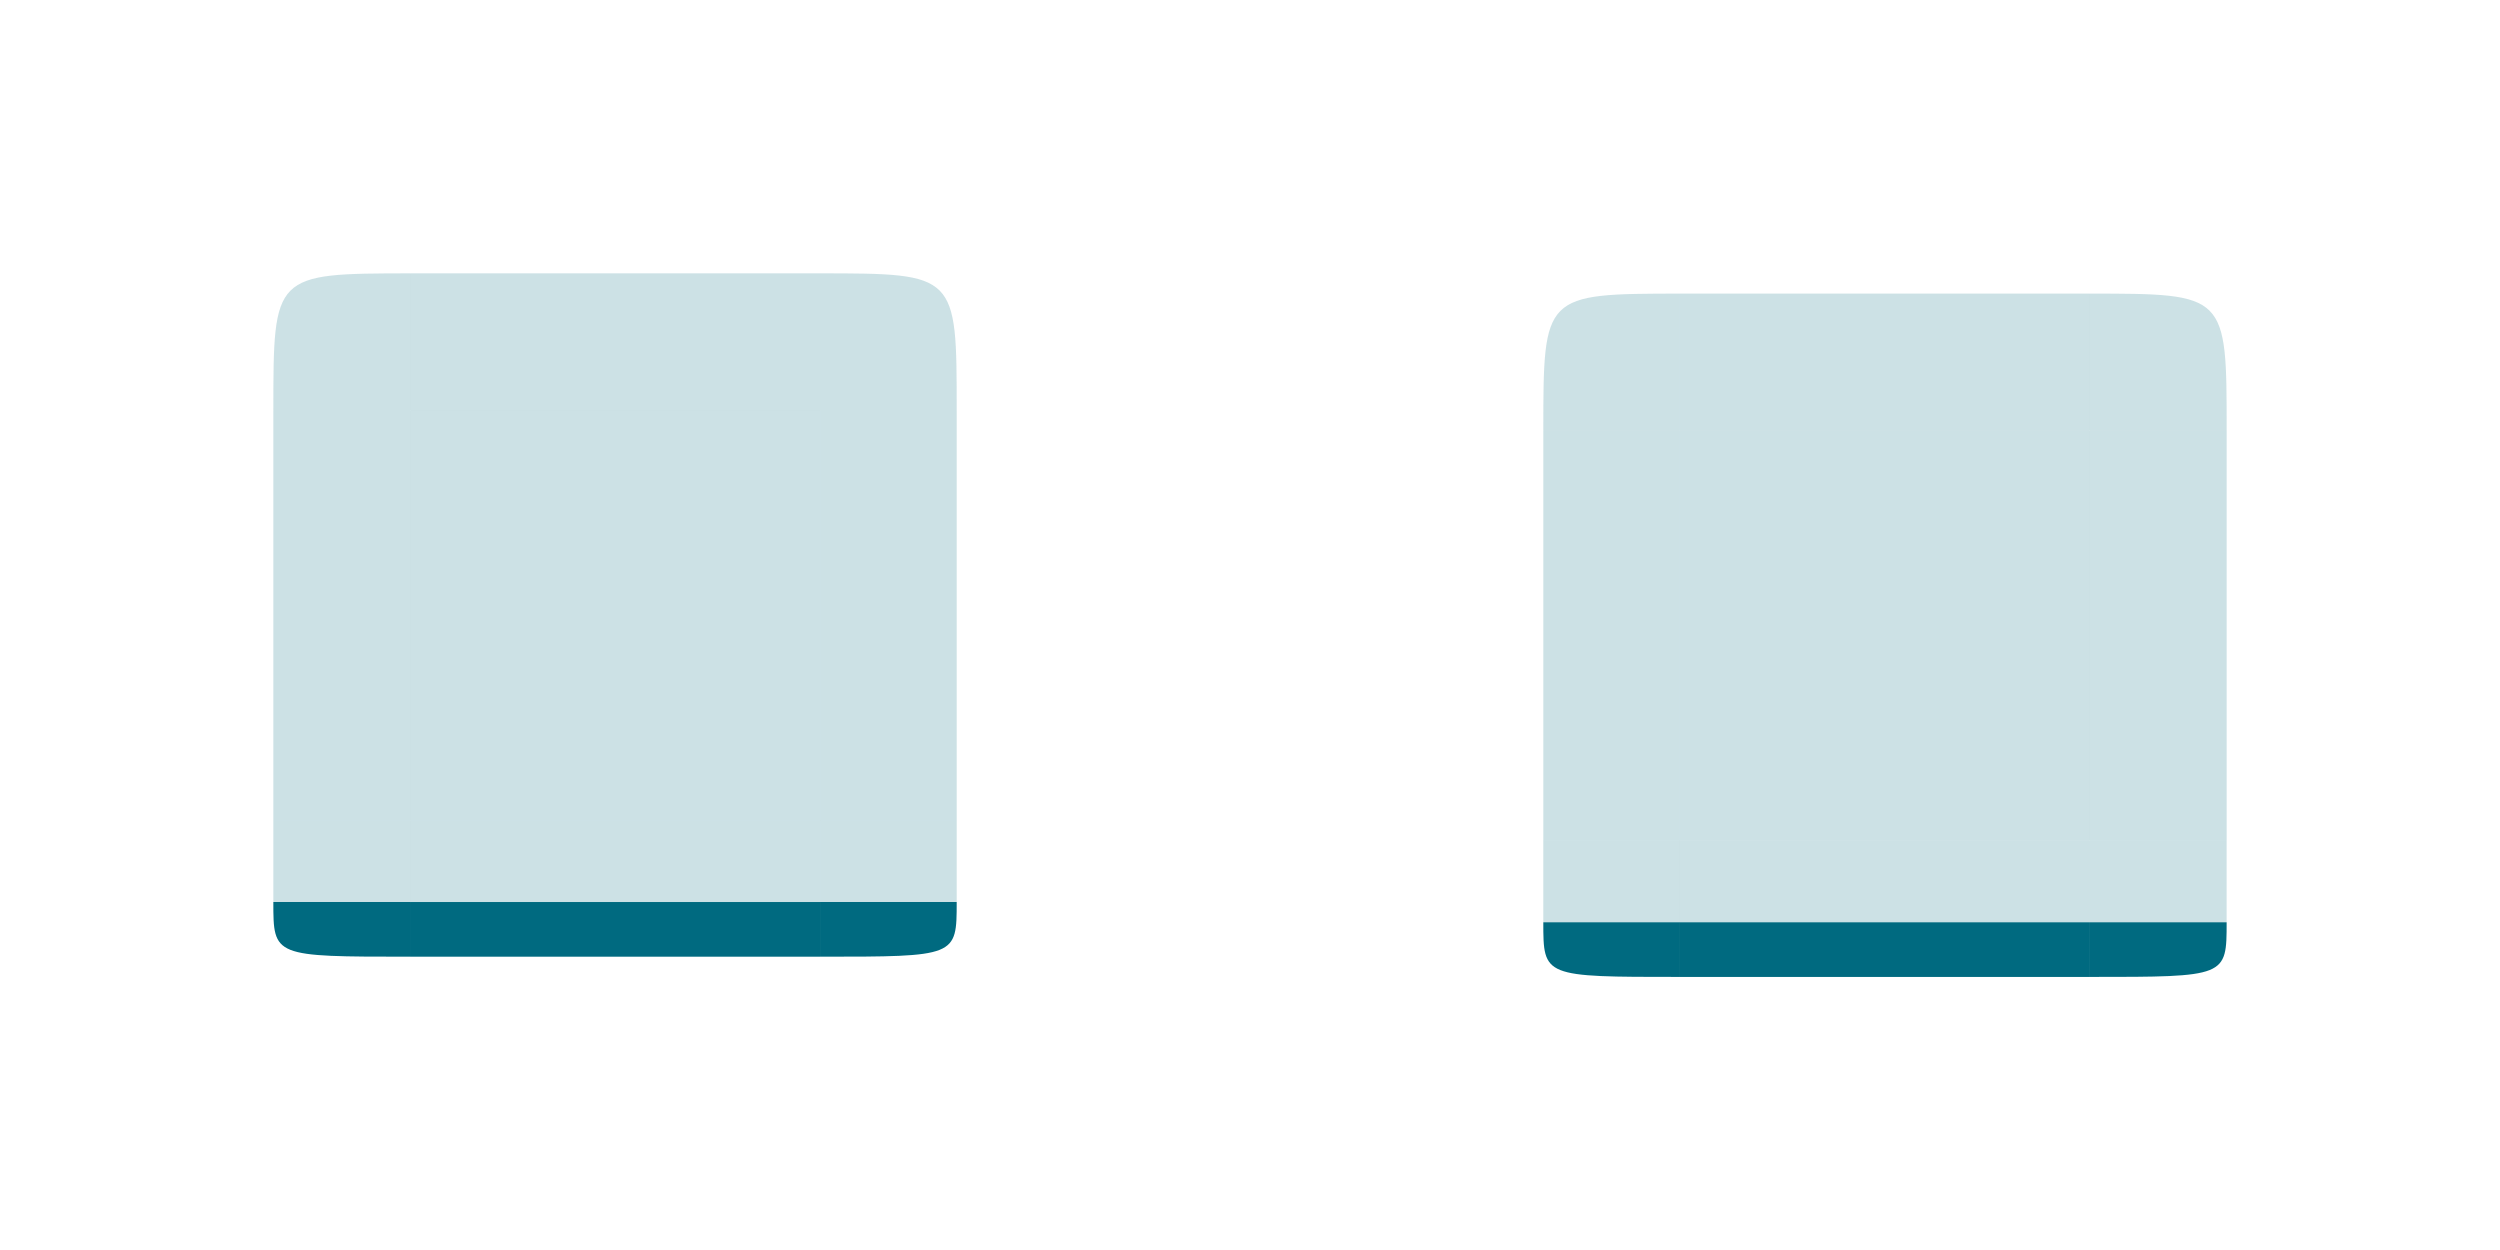 <?xml version="1.0" encoding="UTF-8" standalone="no"?>
<!-- Created with Inkscape (http://www.inkscape.org/) -->

<svg
   xmlns:osb="http://www.openswatchbook.org/uri/2009/osb"
   xmlns:dc="http://purl.org/dc/elements/1.1/"
   xmlns:cc="http://creativecommons.org/ns#"
   xmlns:rdf="http://www.w3.org/1999/02/22-rdf-syntax-ns#"
   xmlns:svg="http://www.w3.org/2000/svg"
   xmlns="http://www.w3.org/2000/svg"
   xmlns:xlink="http://www.w3.org/1999/xlink"
   xmlns:sodipodi="http://sodipodi.sourceforge.net/DTD/sodipodi-0.dtd"
   xmlns:inkscape="http://www.inkscape.org/namespaces/inkscape"
   viewBox="0 0 91.461 45.741"
   sodipodi:docname="tabbar.svg"
   inkscape:version="0.92.4 (5da689c313, 2019-01-14)"
   width="91.461"
   height="45.741"
   version="1.1"
   id="svg2">
  <sodipodi:namedview
     inkscape:window-maximized="1"
     inkscape:window-y="0"
     inkscape:window-x="0"
     fit-margin-bottom="10"
     fit-margin-right="10"
     fit-margin-left="10"
     fit-margin-top="10"
     inkscape:current-layer="svg2"
     inkscape:cy="9.4274004"
     inkscape:cx="48.642129"
     inkscape:zoom="8.8230591"
     showgrid="false"
     id="namedview99"
     inkscape:document-units="px"
     inkscape:window-height="977"
     inkscape:window-width="1280"
     inkscape:pageshadow="2"
     inkscape:pageopacity="0"
     guidetolerance="10"
     gridtolerance="10"
     objecttolerance="10"
     borderopacity="1"
     bordercolor="#000000"
     pagecolor="#ffffff"
     inkscape:pagecheckerboard="false"
     inkscape:showpageshadow="false"
     inkscape:measure-start="9.75,-27.5"
     inkscape:measure-end="4.25,-15.375" />
  <defs
     id="defs4">
    <linearGradient
       osb:paint="solid"
       id="hilight">
      <stop
         id="stop5764"
         offset="0"
         style="stop-color:#b8b1b1;stop-opacity:1;;opacity:1" />
    </linearGradient>
    <linearGradient
       osb:paint="solid"
       id="activetab-4">
      <stop
         id="stop5758"
         offset="0"
         style="stop-color:#ffffff;stop-opacity:0.09;;opacity:1" />
    </linearGradient>
    <style
       type="text/css"
       id="current-color-scheme">
      .ColorScheme-Text {
        color:#31363b;
      }
      .ColorScheme-Background{
        color:#eff0f1;
      }
      .ColorScheme-ViewText {
        color:#31363b;
      }
      .ColorScheme-ViewBackground{
        color:#fcfcfc;
      }
      .ColorScheme-ViewHover {
        color:#3daee9;
      }
      .ColorScheme-ViewFocus{
        color:#3daee9;
      }
      .ColorScheme-ButtonText {
        color:#31363b;
      }
      .ColorScheme-ButtonBackground{
        color:#eff0f1;
      }
      .ColorScheme-ButtonHover {
        color:#3daee9;
      }
      .ColorScheme-ButtonFocus{
        color:#3daee9;
      }</style>
    <linearGradient
       gradientTransform="translate(-28,66)"
       gradientUnits="userSpaceOnUse"
       y2="-88.5"
       x2="43"
       y1="-88.5"
       x1="38"
       id="linearGradient5768"
       xlink:href="#activetab-4"
       inkscape:collect="always" />
    <linearGradient
       gradientTransform="matrix(1,0,0,-1,-28,-64)"
       gradientUnits="userSpaceOnUse"
       y2="-76.5"
       x2="43"
       y1="-76.5"
       x1="38"
       id="linearGradient5774"
       xlink:href="#activetab-4"
       inkscape:collect="always" />
    <linearGradient
       gradientTransform="translate(-28,64)"
       gradientUnits="userSpaceOnUse"
       y2="-76.5"
       x2="58"
       y1="-76.5"
       x1="43"
       id="linearGradient5780"
       xlink:href="#activetab-4"
       inkscape:collect="always" />
    <linearGradient
       gradientTransform="matrix(1,0,0,-1,-28,-64)"
       gradientUnits="userSpaceOnUse"
       y2="-76.5"
       x2="63"
       y1="-76.5"
       x1="58"
       id="linearGradient5786"
       xlink:href="#activetab-4"
       inkscape:collect="always" />
    <linearGradient
       gradientTransform="translate(-28,66)"
       gradientUnits="userSpaceOnUse"
       y2="-88.5"
       x2="63"
       y1="-88.5"
       x1="58"
       id="linearGradient5792"
       xlink:href="#activetab-4"
       inkscape:collect="always" />
    <linearGradient
       gradientTransform="translate(-28,66)"
       gradientUnits="userSpaceOnUse"
       y2="-88.5"
       x2="58"
       y1="-88.5"
       x1="43"
       id="linearGradient5804"
       xlink:href="#activetab-4"
       inkscape:collect="always" />
    <linearGradient
       gradientTransform="translate(-30.122,-65.059)"
       y2="104.806"
       x2="58.612"
       y1="104.806"
       x1="43.612"
       gradientUnits="userSpaceOnUse"
       id="linearGradient5938"
       xlink:href="#activetab-4"
       inkscape:collect="always" />
    <linearGradient
       gradientTransform="matrix(1,0,0,2,-30.122,-172.365)"
       y2="104.806"
       x2="58.612"
       y1="104.806"
       x1="43.612"
       gradientUnits="userSpaceOnUse"
       id="linearGradient5940"
       xlink:href="#hilight"
       inkscape:collect="always" />
    <linearGradient
       gradientTransform="translate(-16)"
       gradientUnits="userSpaceOnUse"
       y2="-23.241"
       x2="92.461"
       y1="-23.241"
       x1="77.461"
       id="linearGradient5566"
       xlink:href="#activetab-4"
       inkscape:collect="always" />
    <linearGradient
       gradientTransform="translate(-16)"
       gradientUnits="userSpaceOnUse"
       y2="-23.241"
       x2="97.461"
       y1="-23.241"
       x1="92.461"
       id="linearGradient5568"
       xlink:href="#activetab-4"
       inkscape:collect="always" />
    <linearGradient
       gradientTransform="translate(-16)"
       gradientUnits="userSpaceOnUse"
       y2="-23.241"
       x2="77.461"
       y1="-23.241"
       x1="72.461"
       id="linearGradient5570"
       xlink:href="#activetab-4"
       inkscape:collect="always" />
    <linearGradient
       gradientTransform="translate(-16)"
       gradientUnits="userSpaceOnUse"
       y2="-13.241"
       x2="92.461"
       y1="-13.241"
       x1="77.461"
       id="linearGradient5572"
       xlink:href="#activetab-4"
       inkscape:collect="always" />
    <linearGradient
       gradientTransform="matrix(1,0,0,-1,-16,0)"
       gradientUnits="userSpaceOnUse"
       y2="-13.241"
       x2="97.461"
       y1="-13.241"
       x1="92.461"
       id="linearGradient5574"
       xlink:href="#activetab-4"
       inkscape:collect="always" />
    <linearGradient
       gradientTransform="matrix(1,0,0,-1,-16,0)"
       gradientUnits="userSpaceOnUse"
       y2="-13.241"
       x2="77.461"
       y1="-13.241"
       x1="72.461"
       id="linearGradient5576"
       xlink:href="#activetab-4"
       inkscape:collect="always" />
    <linearGradient
       y2="104.806"
       x2="58.612"
       y1="104.806"
       x1="43.612"
       gradientTransform="matrix(0.333,0,0,0.6,18.831,-30.826)"
       gradientUnits="userSpaceOnUse"
       id="linearGradient2051"
       xlink:href="#activetab-4"
       inkscape:collect="always" />
    <linearGradient
       y2="104.806"
       x2="58.612"
       y1="104.806"
       x1="43.612"
       gradientTransform="matrix(1,0,0,2,-30.122,-172.365)"
       gradientUnits="userSpaceOnUse"
       id="linearGradient2053"
       xlink:href="#hilight"
       inkscape:collect="always" />
    <linearGradient
       y2="104.806"
       x2="58.612"
       y1="104.806"
       x1="43.612"
       gradientTransform="matrix(1,0,0,2,-30.122,-172.365)"
       gradientUnits="userSpaceOnUse"
       id="linearGradient2063"
       xlink:href="#hilight"
       inkscape:collect="always" />
    <linearGradient
       y2="104.806"
       x2="58.612"
       y1="104.806"
       x1="43.612"
       gradientTransform="translate(-30.122,-65.059)"
       gradientUnits="userSpaceOnUse"
       id="linearGradient2083"
       xlink:href="#activetab-4"
       inkscape:collect="always" />
    <linearGradient
       y2="104.806"
       x2="58.612"
       y1="104.806"
       x1="43.612"
       gradientTransform="matrix(1,0,0,2,-30.122,-172.365)"
       gradientUnits="userSpaceOnUse"
       id="linearGradient2085"
       xlink:href="#hilight"
       inkscape:collect="always" />
    <linearGradient
       y2="104.806"
       x2="58.612"
       y1="104.806"
       x1="43.612"
       gradientTransform="matrix(1,0,0,2,-30.122,-172.365)"
       gradientUnits="userSpaceOnUse"
       id="linearGradient2089"
       xlink:href="#hilight"
       inkscape:collect="always" />
    <linearGradient
       y2="104.806"
       x2="58.612"
       y1="104.806"
       x1="43.612"
       gradientTransform="matrix(1,0,0,2,-30.122,-172.365)"
       gradientUnits="userSpaceOnUse"
       id="linearGradient2093"
       xlink:href="#hilight"
       inkscape:collect="always" />
    <linearGradient
       y2="-13.241"
       x2="77.461"
       y1="-13.241"
       x1="72.461"
       gradientTransform="matrix(1,0,0,-1,-62.461,-0.741)"
       gradientUnits="userSpaceOnUse"
       id="linearGradient872"
       xlink:href="#activetab-4"
       inkscape:collect="always" />
    <linearGradient
       y2="104.806"
       x2="58.612"
       y1="104.806"
       x1="43.612"
       gradientTransform="matrix(0.333,0,0,0.6,18.831,-30.826)"
       gradientUnits="userSpaceOnUse"
       id="linearGradient887"
       xlink:href="#activetab-4"
       inkscape:collect="always" />
    <linearGradient
       y2="104.806"
       x2="58.612"
       y1="104.806"
       x1="43.612"
       gradientTransform="matrix(0.333,0,0,0.6,18.831,-30.826)"
       gradientUnits="userSpaceOnUse"
       id="linearGradient880"
       xlink:href="#activetab-4"
       inkscape:collect="always" />
    <linearGradient
       y2="104.806"
       x2="58.612"
       y1="104.806"
       x1="43.612"
       gradientTransform="matrix(0.333,0,0,0.6,18.831,-30.826)"
       gradientUnits="userSpaceOnUse"
       id="linearGradient888"
       xlink:href="#activetab-4"
       inkscape:collect="always" />
    <linearGradient
       gradientTransform="translate(-16)"
       gradientUnits="userSpaceOnUse"
       y2="-13.241"
       x2="92.461"
       y1="-13.241"
       x1="77.461"
       id="linearGradient5572-436"
       xlink:href="#activetab-4-822"
       inkscape:collect="always" />
    <linearGradient
       osb:paint="solid"
       id="activetab-4-822">
      <stop
         id="stop1123"
         offset="0"
         style="stop-color:#ffffff;stop-opacity:0.09;;opacity:1" />
    </linearGradient>
    <linearGradient
       y2="104.806"
       x2="58.612"
       y1="104.806"
       x1="43.612"
       gradientTransform="matrix(0.333,0,0,0.6,18.831,-30.826)"
       gradientUnits="userSpaceOnUse"
       id="linearGradient880-714"
       xlink:href="#activetab-4-533"
       inkscape:collect="always" />
    <linearGradient
       osb:paint="solid"
       id="activetab-4-533">
      <stop
         id="stop1127"
         offset="0"
         style="stop-color:#ffffff;stop-opacity:0.09;;opacity:1" />
    </linearGradient>
    <linearGradient
       gradientTransform="matrix(1,0,0,-1,-16,0)"
       gradientUnits="userSpaceOnUse"
       y2="-13.241"
       x2="97.461"
       y1="-13.241"
       x1="92.461"
       id="linearGradient5574-167"
       xlink:href="#activetab-4-107"
       inkscape:collect="always" />
    <linearGradient
       osb:paint="solid"
       id="activetab-4-107">
      <stop
         id="stop1131"
         offset="0"
         style="stop-color:#ffffff;stop-opacity:0.09;;opacity:1" />
    </linearGradient>
    <linearGradient
       gradientTransform="translate(-16)"
       gradientUnits="userSpaceOnUse"
       y2="-23.241"
       x2="77.461"
       y1="-23.241"
       x1="72.461"
       id="linearGradient5570-569"
       xlink:href="#activetab-4-59"
       inkscape:collect="always" />
    <linearGradient
       osb:paint="solid"
       id="activetab-4-59">
      <stop
         id="stop1135"
         offset="0"
         style="stop-color:#ffffff;stop-opacity:0.09;;opacity:1" />
    </linearGradient>
    <linearGradient
       gradientTransform="matrix(1,0,0,-1,-16,0)"
       gradientUnits="userSpaceOnUse"
       y2="-13.241"
       x2="77.461"
       y1="-13.241"
       x1="72.461"
       id="linearGradient5576-214"
       xlink:href="#activetab-4-313"
       inkscape:collect="always" />
    <linearGradient
       osb:paint="solid"
       id="activetab-4-313">
      <stop
         id="stop1139"
         offset="0"
         style="stop-color:#ffffff;stop-opacity:0.09;;opacity:1" />
    </linearGradient>
    <linearGradient
       gradientTransform="translate(-30.122,-65.059)"
       y2="104.806"
       x2="58.612"
       y1="104.806"
       x1="43.612"
       gradientUnits="userSpaceOnUse"
       id="linearGradient5938-309"
       xlink:href="#activetab-4-325"
       inkscape:collect="always" />
    <linearGradient
       osb:paint="solid"
       id="activetab-4-325">
      <stop
         id="stop1143"
         offset="0"
         style="stop-color:#ffffff;stop-opacity:0.09;;opacity:1" />
    </linearGradient>
    <linearGradient
       y2="104.806"
       x2="58.612"
       y1="104.806"
       x1="43.612"
       gradientTransform="translate(-30.122,-65.059)"
       gradientUnits="userSpaceOnUse"
       id="linearGradient2083-809"
       xlink:href="#activetab-4-858"
       inkscape:collect="always" />
    <linearGradient
       osb:paint="solid"
       id="activetab-4-858">
      <stop
         id="stop1147"
         offset="0"
         style="stop-color:#ffffff;stop-opacity:0.09;;opacity:1" />
    </linearGradient>
    <linearGradient
       y2="104.806"
       x2="58.612"
       y1="104.806"
       x1="43.612"
       gradientTransform="matrix(0.333,0,0,0.6,18.831,-30.826)"
       gradientUnits="userSpaceOnUse"
       id="linearGradient2051-708"
       xlink:href="#activetab-4-46"
       inkscape:collect="always" />
    <linearGradient
       osb:paint="solid"
       id="activetab-4-46">
      <stop
         id="stop1151"
         offset="0"
         style="stop-color:#ffffff;stop-opacity:0.09;;opacity:1" />
    </linearGradient>
    <linearGradient
       gradientTransform="translate(-28,66)"
       gradientUnits="userSpaceOnUse"
       y2="-88.5"
       x2="43"
       y1="-88.5"
       x1="38"
       id="linearGradient5768-165"
       xlink:href="#activetab-4-221"
       inkscape:collect="always" />
    <linearGradient
       osb:paint="solid"
       id="activetab-4-221">
      <stop
         id="stop1155"
         offset="0"
         style="stop-color:#ffffff;stop-opacity:0.09;;opacity:1" />
    </linearGradient>
    <linearGradient
       y2="-13.241"
       x2="77.461"
       y1="-13.241"
       x1="72.461"
       gradientTransform="matrix(1,0,0,-1,-62.461,-0.741)"
       gradientUnits="userSpaceOnUse"
       id="linearGradient872-468"
       xlink:href="#activetab-4-836"
       inkscape:collect="always" />
    <linearGradient
       osb:paint="solid"
       id="activetab-4-836">
      <stop
         id="stop1159"
         offset="0"
         style="stop-color:#ffffff;stop-opacity:0.09;;opacity:1" />
    </linearGradient>
    <linearGradient
       y2="104.806"
       x2="58.612"
       y1="104.806"
       x1="43.612"
       gradientTransform="matrix(0.333,0,0,0.6,18.831,-30.826)"
       gradientUnits="userSpaceOnUse"
       id="linearGradient887-999"
       xlink:href="#activetab-4-80"
       inkscape:collect="always" />
    <linearGradient
       osb:paint="solid"
       id="activetab-4-80">
      <stop
         id="stop1163"
         offset="0"
         style="stop-color:#ffffff;stop-opacity:0.09;;opacity:1" />
    </linearGradient>
    <linearGradient
       gradientTransform="translate(-28,66)"
       gradientUnits="userSpaceOnUse"
       y2="-88.5"
       x2="58"
       y1="-88.5"
       x1="43"
       id="linearGradient5804-390"
       xlink:href="#activetab-4-924"
       inkscape:collect="always" />
    <linearGradient
       osb:paint="solid"
       id="activetab-4-924">
      <stop
         id="stop1167"
         offset="0"
         style="stop-color:#ffffff;stop-opacity:0.09;;opacity:1" />
    </linearGradient>
    <linearGradient
       y2="104.806"
       x2="58.612"
       y1="104.806"
       x1="43.612"
       gradientTransform="matrix(0.333,0,0,0.6,18.831,-30.826)"
       gradientUnits="userSpaceOnUse"
       id="linearGradient888-846"
       xlink:href="#activetab-4-974"
       inkscape:collect="always" />
    <linearGradient
       osb:paint="solid"
       id="activetab-4-974">
      <stop
         id="stop1171"
         offset="0"
         style="stop-color:#ffffff;stop-opacity:0.09;;opacity:1" />
    </linearGradient>
    <linearGradient
       gradientTransform="matrix(1,0,0,-1,-28,-64)"
       gradientUnits="userSpaceOnUse"
       y2="-76.5"
       x2="63"
       y1="-76.5"
       x1="58"
       id="linearGradient5786-913"
       xlink:href="#activetab-4-776"
       inkscape:collect="always" />
    <linearGradient
       osb:paint="solid"
       id="activetab-4-776">
      <stop
         id="stop1175"
         offset="0"
         style="stop-color:#ffffff;stop-opacity:0.09;;opacity:1" />
    </linearGradient>
    <linearGradient
       gradientTransform="translate(-16)"
       gradientUnits="userSpaceOnUse"
       y2="-23.241"
       x2="97.461"
       y1="-23.241"
       x1="92.461"
       id="linearGradient5568-961"
       xlink:href="#activetab-4-279"
       inkscape:collect="always" />
    <linearGradient
       osb:paint="solid"
       id="activetab-4-279">
      <stop
         id="stop1179"
         offset="0"
         style="stop-color:#ffffff;stop-opacity:0.09;;opacity:1" />
    </linearGradient>
    <linearGradient
       gradientTransform="translate(-16)"
       gradientUnits="userSpaceOnUse"
       y2="-23.241"
       x2="92.461"
       y1="-23.241"
       x1="77.461"
       id="linearGradient5566-716"
       xlink:href="#activetab-4-547"
       inkscape:collect="always" />
    <linearGradient
       osb:paint="solid"
       id="activetab-4-547">
      <stop
         id="stop1183"
         offset="0"
         style="stop-color:#ffffff;stop-opacity:0.09;;opacity:1" />
    </linearGradient>
    <linearGradient
       gradientTransform="translate(-28,64)"
       gradientUnits="userSpaceOnUse"
       y2="-76.5"
       x2="58"
       y1="-76.5"
       x1="43"
       id="linearGradient5780-337"
       xlink:href="#activetab-4-808"
       inkscape:collect="always" />
    <linearGradient
       osb:paint="solid"
       id="activetab-4-808">
      <stop
         id="stop1187"
         offset="0"
         style="stop-color:#ffffff;stop-opacity:0.09;;opacity:1" />
    </linearGradient>
    <linearGradient
       gradientTransform="translate(-28,66)"
       gradientUnits="userSpaceOnUse"
       y2="-88.5"
       x2="63"
       y1="-88.5"
       x1="58"
       id="linearGradient5792-4"
       xlink:href="#activetab-4-409"
       inkscape:collect="always" />
    <linearGradient
       osb:paint="solid"
       id="activetab-4-409">
      <stop
         id="stop1191"
         offset="0"
         style="stop-color:#ffffff;stop-opacity:0.09;;opacity:1" />
    </linearGradient>
    <linearGradient
       gradientTransform="matrix(1,0,0,-1,-28,-64)"
       gradientUnits="userSpaceOnUse"
       y2="-76.5"
       x2="63"
       y1="-76.5"
       x1="58"
       id="linearGradient5786-913-851"
       xlink:href="#activetab-4-776-595"
       inkscape:collect="always" />
    <linearGradient
       osb:paint="solid"
       id="activetab-4-776-595">
      <stop
         id="stop1429"
         offset="0"
         style="stop-color:#ffffff;stop-opacity:0.09;;opacity:1" />
    </linearGradient>
    <linearGradient
       gradientTransform="translate(-28,64)"
       gradientUnits="userSpaceOnUse"
       y2="-76.5"
       x2="58"
       y1="-76.5"
       x1="43"
       id="linearGradient5780-337-461"
       xlink:href="#activetab-4-808-217"
       inkscape:collect="always" />
    <linearGradient
       osb:paint="solid"
       id="activetab-4-808-217">
      <stop
         id="stop1433"
         offset="0"
         style="stop-color:#ffffff;stop-opacity:0.09;;opacity:1" />
    </linearGradient>
    <linearGradient
       gradientTransform="translate(-28,66)"
       gradientUnits="userSpaceOnUse"
       y2="-88.5"
       x2="43"
       y1="-88.5"
       x1="38"
       id="linearGradient5768-165-251"
       xlink:href="#activetab-4-221-382"
       inkscape:collect="always" />
    <linearGradient
       osb:paint="solid"
       id="activetab-4-221-382">
      <stop
         id="stop1437"
         offset="0"
         style="stop-color:#ffffff;stop-opacity:0.09;;opacity:1" />
    </linearGradient>
    <linearGradient
       gradientTransform="translate(-28,66)"
       gradientUnits="userSpaceOnUse"
       y2="-88.5"
       x2="63"
       y1="-88.5"
       x1="58"
       id="linearGradient5792-4-42"
       xlink:href="#activetab-4-409-159"
       inkscape:collect="always" />
    <linearGradient
       osb:paint="solid"
       id="activetab-4-409-159">
      <stop
         id="stop1441"
         offset="0"
         style="stop-color:#ffffff;stop-opacity:0.09;;opacity:1" />
    </linearGradient>
    <linearGradient
       gradientTransform="translate(-28,66)"
       gradientUnits="userSpaceOnUse"
       y2="-88.5"
       x2="58"
       y1="-88.5"
       x1="43"
       id="linearGradient5804-390-939"
       xlink:href="#activetab-4-924-268"
       inkscape:collect="always" />
    <linearGradient
       osb:paint="solid"
       id="activetab-4-924-268">
      <stop
         id="stop1445"
         offset="0"
         style="stop-color:#ffffff;stop-opacity:0.09;;opacity:1" />
    </linearGradient>
    <linearGradient
       gradientTransform="translate(-30.122,-65.059)"
       y2="104.806"
       x2="58.612"
       y1="104.806"
       x1="43.612"
       gradientUnits="userSpaceOnUse"
       id="linearGradient5938-309-284"
       xlink:href="#activetab-4-325-345"
       inkscape:collect="always" />
    <linearGradient
       osb:paint="solid"
       id="activetab-4-325-345">
      <stop
         id="stop1449"
         offset="0"
         style="stop-color:#ffffff;stop-opacity:0.09;;opacity:1" />
    </linearGradient>
    <linearGradient
       gradientTransform="matrix(1,0,0,-1,-16,0)"
       gradientUnits="userSpaceOnUse"
       y2="-13.241"
       x2="77.461"
       y1="-13.241"
       x1="72.461"
       id="linearGradient5576-214-315"
       xlink:href="#activetab-4-313-88"
       inkscape:collect="always" />
    <linearGradient
       osb:paint="solid"
       id="activetab-4-313-88">
      <stop
         id="stop1453"
         offset="0"
         style="stop-color:#ffffff;stop-opacity:0.09;;opacity:1" />
    </linearGradient>
    <linearGradient
       gradientTransform="matrix(1,0,0,-1,-16,0)"
       gradientUnits="userSpaceOnUse"
       y2="-13.241"
       x2="97.461"
       y1="-13.241"
       x1="92.461"
       id="linearGradient5574-167-955"
       xlink:href="#activetab-4-107-919"
       inkscape:collect="always" />
    <linearGradient
       osb:paint="solid"
       id="activetab-4-107-919">
      <stop
         id="stop1457"
         offset="0"
         style="stop-color:#ffffff;stop-opacity:0.09;;opacity:1" />
    </linearGradient>
    <linearGradient
       gradientTransform="translate(-16)"
       gradientUnits="userSpaceOnUse"
       y2="-13.241"
       x2="92.461"
       y1="-13.241"
       x1="77.461"
       id="linearGradient5572-436-698"
       xlink:href="#activetab-4-822-394"
       inkscape:collect="always" />
    <linearGradient
       osb:paint="solid"
       id="activetab-4-822-394">
      <stop
         id="stop1461"
         offset="0"
         style="stop-color:#ffffff;stop-opacity:0.09;;opacity:1" />
    </linearGradient>
    <linearGradient
       gradientTransform="translate(-16)"
       gradientUnits="userSpaceOnUse"
       y2="-23.241"
       x2="77.461"
       y1="-23.241"
       x1="72.461"
       id="linearGradient5570-569-389"
       xlink:href="#activetab-4-59-17"
       inkscape:collect="always" />
    <linearGradient
       osb:paint="solid"
       id="activetab-4-59-17">
      <stop
         id="stop1465"
         offset="0"
         style="stop-color:#ffffff;stop-opacity:0.09;;opacity:1" />
    </linearGradient>
    <linearGradient
       gradientTransform="translate(-16)"
       gradientUnits="userSpaceOnUse"
       y2="-23.241"
       x2="97.461"
       y1="-23.241"
       x1="92.461"
       id="linearGradient5568-961-444"
       xlink:href="#activetab-4-279-482"
       inkscape:collect="always" />
    <linearGradient
       osb:paint="solid"
       id="activetab-4-279-482">
      <stop
         id="stop1469"
         offset="0"
         style="stop-color:#ffffff;stop-opacity:0.09;;opacity:1" />
    </linearGradient>
    <linearGradient
       gradientTransform="translate(-16)"
       gradientUnits="userSpaceOnUse"
       y2="-23.241"
       x2="92.461"
       y1="-23.241"
       x1="77.461"
       id="linearGradient5566-716-570"
       xlink:href="#activetab-4-547-173"
       inkscape:collect="always" />
    <linearGradient
       osb:paint="solid"
       id="activetab-4-547-173">
      <stop
         id="stop1473"
         offset="0"
         style="stop-color:#ffffff;stop-opacity:0.09;;opacity:1" />
    </linearGradient>
    <linearGradient
       y2="104.806"
       x2="58.612"
       y1="104.806"
       x1="43.612"
       gradientTransform="matrix(0.333,0,0,0.6,18.831,-30.826)"
       gradientUnits="userSpaceOnUse"
       id="linearGradient2051-708-888"
       xlink:href="#activetab-4-46-821"
       inkscape:collect="always" />
    <linearGradient
       osb:paint="solid"
       id="activetab-4-46-821">
      <stop
         id="stop1477"
         offset="0"
         style="stop-color:#ffffff;stop-opacity:0.09;;opacity:1" />
    </linearGradient>
    <linearGradient
       y2="104.806"
       x2="58.612"
       y1="104.806"
       x1="43.612"
       gradientTransform="translate(-30.122,-65.059)"
       gradientUnits="userSpaceOnUse"
       id="linearGradient2083-809-626"
       xlink:href="#activetab-4-858-597"
       inkscape:collect="always" />
    <linearGradient
       osb:paint="solid"
       id="activetab-4-858-597">
      <stop
         id="stop1481"
         offset="0"
         style="stop-color:#ffffff;stop-opacity:0.09;;opacity:1" />
    </linearGradient>
    <linearGradient
       y2="-13.241"
       x2="77.461"
       y1="-13.241"
       x1="72.461"
       gradientTransform="matrix(1,0,0,-1,-62.461,-0.741)"
       gradientUnits="userSpaceOnUse"
       id="linearGradient872-468-406"
       xlink:href="#activetab-4-836-575"
       inkscape:collect="always" />
    <linearGradient
       osb:paint="solid"
       id="activetab-4-836-575">
      <stop
         id="stop1485"
         offset="0"
         style="stop-color:#ffffff;stop-opacity:0.09;;opacity:1" />
    </linearGradient>
    <linearGradient
       y2="104.806"
       x2="58.612"
       y1="104.806"
       x1="43.612"
       gradientTransform="matrix(0.333,0,0,0.6,18.831,-30.826)"
       gradientUnits="userSpaceOnUse"
       id="linearGradient887-999-964"
       xlink:href="#activetab-4-80-509"
       inkscape:collect="always" />
    <linearGradient
       osb:paint="solid"
       id="activetab-4-80-509">
      <stop
         id="stop1489"
         offset="0"
         style="stop-color:#ffffff;stop-opacity:0.09;;opacity:1" />
    </linearGradient>
    <linearGradient
       y2="104.806"
       x2="58.612"
       y1="104.806"
       x1="43.612"
       gradientTransform="matrix(0.333,0,0,0.6,18.831,-30.826)"
       gradientUnits="userSpaceOnUse"
       id="linearGradient880-714-480"
       xlink:href="#activetab-4-533-473"
       inkscape:collect="always" />
    <linearGradient
       osb:paint="solid"
       id="activetab-4-533-473">
      <stop
         id="stop1493"
         offset="0"
         style="stop-color:#ffffff;stop-opacity:0.09;;opacity:1" />
    </linearGradient>
    <linearGradient
       y2="104.806"
       x2="58.612"
       y1="104.806"
       x1="43.612"
       gradientTransform="matrix(0.333,0,0,0.6,18.831,-30.826)"
       gradientUnits="userSpaceOnUse"
       id="linearGradient888-846-227"
       xlink:href="#activetab-4-974-907"
       inkscape:collect="always" />
    <linearGradient
       osb:paint="solid"
       id="activetab-4-974-907">
      <stop
         id="stop1497"
         offset="0"
         style="stop-color:#ffffff;stop-opacity:0.09;;opacity:1" />
    </linearGradient>
    <linearGradient
       osb:paint="solid"
       id="activetab-4-776-595-752">
      <stop
         id="stop1843"
         offset="0"
         style="stop-color:#ffffff;stop-opacity:0.09;;opacity:1" />
    </linearGradient>
    <linearGradient
       osb:paint="solid"
       id="activetab-4-808-217-346">
      <stop
         id="stop1847"
         offset="0"
         style="stop-color:#ffffff;stop-opacity:0.09;;opacity:1" />
    </linearGradient>
    <linearGradient
       osb:paint="solid"
       id="activetab-4-221-382-125">
      <stop
         id="stop1851"
         offset="0"
         style="stop-color:#ffffff;stop-opacity:0.09;;opacity:1" />
    </linearGradient>
    <linearGradient
       osb:paint="solid"
       id="activetab-4-409-159-663">
      <stop
         id="stop1855"
         offset="0"
         style="stop-color:#ffffff;stop-opacity:0.09;;opacity:1" />
    </linearGradient>
    <linearGradient
       osb:paint="solid"
       id="activetab-4-924-268-9">
      <stop
         id="stop1859"
         offset="0"
         style="stop-color:#ffffff;stop-opacity:0.09;;opacity:1" />
    </linearGradient>
    <linearGradient
       osb:paint="solid"
       id="activetab-4-325-345-309">
      <stop
         id="stop1863"
         offset="0"
         style="stop-color:#ffffff;stop-opacity:0.09;;opacity:1" />
    </linearGradient>
    <linearGradient
       osb:paint="solid"
       id="activetab-4-313-88-865">
      <stop
         id="stop1867"
         offset="0"
         style="stop-color:#ffffff;stop-opacity:0.09;;opacity:1" />
    </linearGradient>
    <linearGradient
       osb:paint="solid"
       id="activetab-4-107-919-579">
      <stop
         id="stop1871"
         offset="0"
         style="stop-color:#ffffff;stop-opacity:0.09;;opacity:1" />
    </linearGradient>
    <linearGradient
       osb:paint="solid"
       id="activetab-4-822-394-388">
      <stop
         id="stop1875"
         offset="0"
         style="stop-color:#ffffff;stop-opacity:0.09;;opacity:1" />
    </linearGradient>
    <linearGradient
       osb:paint="solid"
       id="activetab-4-59-17-853">
      <stop
         id="stop1879"
         offset="0"
         style="stop-color:#ffffff;stop-opacity:0.09;;opacity:1" />
    </linearGradient>
    <linearGradient
       osb:paint="solid"
       id="activetab-4-279-482-682">
      <stop
         id="stop1883"
         offset="0"
         style="stop-color:#ffffff;stop-opacity:0.09;;opacity:1" />
    </linearGradient>
    <linearGradient
       osb:paint="solid"
       id="activetab-4-547-173-297">
      <stop
         id="stop1887"
         offset="0"
         style="stop-color:#ffffff;stop-opacity:0.09;;opacity:1" />
    </linearGradient>
    <linearGradient
       osb:paint="solid"
       id="activetab-4-46-821-91">
      <stop
         id="stop1891"
         offset="0"
         style="stop-color:#ffffff;stop-opacity:0.09;;opacity:1" />
    </linearGradient>
    <linearGradient
       osb:paint="solid"
       id="activetab-4-858-597-419">
      <stop
         id="stop1895"
         offset="0"
         style="stop-color:#ffffff;stop-opacity:0.09;;opacity:1" />
    </linearGradient>
    <linearGradient
       osb:paint="solid"
       id="activetab-4-836-575-70">
      <stop
         id="stop1899"
         offset="0"
         style="stop-color:#ffffff;stop-opacity:0.09;;opacity:1" />
    </linearGradient>
    <linearGradient
       osb:paint="solid"
       id="activetab-4-80-509-561">
      <stop
         id="stop1903"
         offset="0"
         style="stop-color:#ffffff;stop-opacity:0.09;;opacity:1" />
    </linearGradient>
    <linearGradient
       osb:paint="solid"
       id="activetab-4-533-473-330">
      <stop
         id="stop1907"
         offset="0"
         style="stop-color:#ffffff;stop-opacity:0.09;;opacity:1" />
    </linearGradient>
    <linearGradient
       osb:paint="solid"
       id="activetab-4-974-907-442">
      <stop
         id="stop1911"
         offset="0"
         style="stop-color:#ffffff;stop-opacity:0.09;;opacity:1" />
    </linearGradient>
  </defs>
  <path
     sodipodi:nodetypes="cccc"
     inkscape:connector-curvature="0"
     id="south-active-tab-topright"
     d="m 30,15 h 5 c 0.001,-4.991 -0.001,-4.996 -5,-5 z"
     style="fill:#006a80;fill-opacity:1;stroke-width:1;opacity:0.2" />
  <rect
     id="south-active-tab-top"
     y="-15"
     transform="scale(1,-1)"
     x="15"
     width="15"
     height="5"
     style="fill:#006a80;fill-opacity:1;stroke-width:1;opacity:0.2" />
  <rect
     id="south-active-tab-left"
     y="-30"
     transform="scale(1,-1)"
     x="10"
     width="5"
     height="15"
     style="fill:#006a80;fill-opacity:1;stroke-width:1;opacity:0.2" />
  <rect
     id="south-active-tab-right"
     y="-30"
     transform="scale(1,-1)"
     x="30"
     width="5"
     height="15"
     style="fill:#006a80;fill-opacity:1;stroke-width:1;opacity:0.2" />
  <rect
     id="south-active-tab-center"
     y="-30"
     transform="scale(1,-1)"
     x="15"
     width="15"
     height="15"
     style="fill:#006a80;fill-opacity:1;opacity:0.2" />
  <g
     transform="translate(1.51,-7.247)"
     id="south-active-tab-bottom"
     style="fill:#006a80;fill-opacity:1">
    <rect
       style="opacity:0.2;fill:#006a80;fill-opacity:1;fill-rule:evenodd;stroke:none;stroke-width:5.478;stroke-linecap:round;stroke-linejoin:miter;stroke-miterlimit:4;stroke-dasharray:none;stroke-opacity:1"
       id="rect4334"
       width="15"
       height="3"
       x="13.49"
       y="37.247" />
    <rect
       y="40.247"
       x="13.49"
       height="2"
       width="15"
       id="AAA"
       class="ColorScheme-Highlight"
       style="opacity:1;fill:#006a80;fill-opacity:1;fill-rule:evenodd;stroke:none;stroke-width:3.465;stroke-linecap:round;stroke-linejoin:miter;stroke-miterlimit:4;stroke-dasharray:none;stroke-opacity:1" />
  </g>
  <path
     sodipodi:nodetypes="cccc"
     inkscape:connector-curvature="0"
     id="north-active-tab-topleft"
     d="m 56.461,15.741 h 5 v -5 c -4.999,0.007 -4.996,0.015 -5,5 z"
     style="fill:#006a80;fill-opacity:1;stroke-width:1;opacity:0.2" />
  <path
     sodipodi:nodetypes="cccc"
     inkscape:connector-curvature="0"
     id="north-active-tab-topright"
     d="m 76.461,15.741 h 5 c 0.001,-4.999 -0.001,-4.996 -5,-5 z"
     style="fill:#006a80;fill-opacity:1;stroke-width:1;opacity:0.2" />
  <rect
     style="fill:#006a80;fill-opacity:1;stroke-width:1;opacity:0.2"
     height="5"
     width="15"
     x="61.461"
     transform="scale(1,-1)"
     y="-15.741"
     id="north-active-tab-top" />
  <rect
     style="fill:#006a80;fill-opacity:1;stroke-width:1;opacity:0.2"
     height="15"
     width="5"
     x="56.461"
     transform="scale(1,-1)"
     y="-30.741"
     id="north-active-tab-left" />
  <rect
     style="fill:#006a80;fill-opacity:1;stroke-width:1;opacity:0.2"
     height="15"
     width="5"
     x="76.461"
     transform="scale(1,-1)"
     y="-30.741"
     id="north-active-tab-right" />
  <rect
     style="fill:#006a80;fill-opacity:1;opacity:0.2"
     height="15"
     width="15"
     x="61.461"
     transform="scale(1,-1)"
     y="-30.741"
     id="north-active-tab-center" />
  <g
     transform="translate(-3.368,-0.557)"
     id="south-active-tab-bottomright"
     style="fill:#006a80;fill-opacity:1">
    <rect
       y="30.557"
       x="33.368"
       height="3"
       width="5"
       id="rect2045"
       style="opacity:0.2;fill:#006a80;fill-opacity:1;fill-rule:evenodd;stroke:none;stroke-width:2.45;stroke-linecap:round;stroke-linejoin:miter;stroke-miterlimit:4;stroke-dasharray:none;stroke-opacity:1" />
    <path
       sodipodi:nodetypes="cccc"
       inkscape:connector-curvature="0"
       id="CCC"
       d="m 33.368,33.557 h 5 c -10e-7,2 -10e-7,2 -5,2 z"
       class="ColorScheme-Highlight"
       style="opacity:1;fill:#006a80;fill-opacity:1;fill-rule:evenodd;stroke:none;stroke-width:2;stroke-linecap:round;stroke-linejoin:miter;stroke-miterlimit:4;stroke-dasharray:none;stroke-opacity:1" />
  </g>
  <g
     id="north-active-tab-bottom"
     transform="translate(47.97,-6.506)"
     style="fill:#006a80;fill-opacity:1">
    <rect
       y="37.247"
       x="13.49"
       height="3"
       width="15"
       id="rect2065"
       style="opacity:0.2;fill:#006a80;fill-opacity:1;fill-rule:evenodd;stroke:none;stroke-width:5.478;stroke-linecap:round;stroke-linejoin:miter;stroke-miterlimit:4;stroke-dasharray:none;stroke-opacity:1" />
    <rect
       style="opacity:1;fill:#006a80;fill-opacity:1;fill-rule:evenodd;stroke:none;stroke-width:3.465;stroke-linecap:round;stroke-linejoin:miter;stroke-miterlimit:4;stroke-dasharray:none;stroke-opacity:1"
       class="ColorScheme-Highlight"
       id="DDD"
       width="15"
       height="2"
       x="13.49"
       y="40.247" />
  </g>
  <path
     style="fill:#006a80;fill-opacity:1;stroke-width:1;opacity:0.2"
     d="m 10,15 h 5 v -5 c -4.999,0.007 -4.996,0.015 -5,5 z"
     id="south-active-tab-topleft"
     inkscape:connector-curvature="0"
     sodipodi:nodetypes="cccc" />
  <g
     id="south-active-tab-bottomleft"
     transform="matrix(-1,0,0,1,48.368,-0.557)"
     style="fill:#006a80;fill-opacity:1">
    <rect
       style="opacity:0.2;fill:#006a80;fill-opacity:1;fill-rule:evenodd;stroke:none;stroke-width:2.45;stroke-linecap:round;stroke-linejoin:miter;stroke-miterlimit:4;stroke-dasharray:none;stroke-opacity:1"
       id="rect881"
       width="5"
       height="3"
       x="33.368"
       y="30.557" />
    <path
       style="opacity:1;fill:#006a80;fill-opacity:1;fill-rule:evenodd;stroke:none;stroke-width:2;stroke-linecap:round;stroke-linejoin:miter;stroke-miterlimit:4;stroke-dasharray:none;stroke-opacity:1"
       d="m 33.368,33.557 h 5 c -10e-7,2 -10e-7,2 -5,2 z"
       class="ColorScheme-Highlight"
       id="BBB"
       inkscape:connector-curvature="0"
       sodipodi:nodetypes="cccc" />
  </g>
  <g
     transform="matrix(-1,0,0,1,94.829,0.183)"
     id="north-active-tab-bottomleft"
     style="fill:#006a80;fill-opacity:1">
    <rect
       y="30.557"
       x="33.368"
       height="3"
       width="5"
       id="rect874"
       style="opacity:0.2;fill:#006a80;fill-opacity:1;fill-rule:evenodd;stroke:none;stroke-width:2.45;stroke-linecap:round;stroke-linejoin:miter;stroke-miterlimit:4;stroke-dasharray:none;stroke-opacity:1" />
    <path
       sodipodi:nodetypes="cccc"
       inkscape:connector-curvature="0"
       id="GGG"
       class="ColorScheme-Highlight"
       d="m 33.368,33.557 h 5 c -10e-7,2 -10e-7,2 -5,2 z"
       style="opacity:1;fill:#006a80;fill-opacity:1;fill-rule:evenodd;stroke:none;stroke-width:2;stroke-linecap:round;stroke-linejoin:miter;stroke-miterlimit:4;stroke-dasharray:none;stroke-opacity:1" />
  </g>
  <g
     id="north-active-tab-bottomright"
     transform="translate(43.092,0.183)"
     style="fill:#006a80;fill-opacity:1">
    <rect
       style="opacity:0.2;fill:#006a80;fill-opacity:1;fill-rule:evenodd;stroke:none;stroke-width:2.45;stroke-linecap:round;stroke-linejoin:miter;stroke-miterlimit:4;stroke-dasharray:none;stroke-opacity:1"
       id="rect882"
       width="5"
       height="3"
       x="33.368"
       y="30.557" />
    <path
       style="opacity:1;fill:#006a80;fill-opacity:1;fill-rule:evenodd;stroke:none;stroke-width:2;stroke-linecap:round;stroke-linejoin:miter;stroke-miterlimit:4;stroke-dasharray:none;stroke-opacity:1"
       class="ColorScheme-Highlight"
       d="m 33.368,33.557 h 5 c -10e-7,2 -10e-7,2 -5,2 z"
       id="path884"
       inkscape:connector-curvature="0"
       sodipodi:nodetypes="cccc" />
  </g>
</svg>
